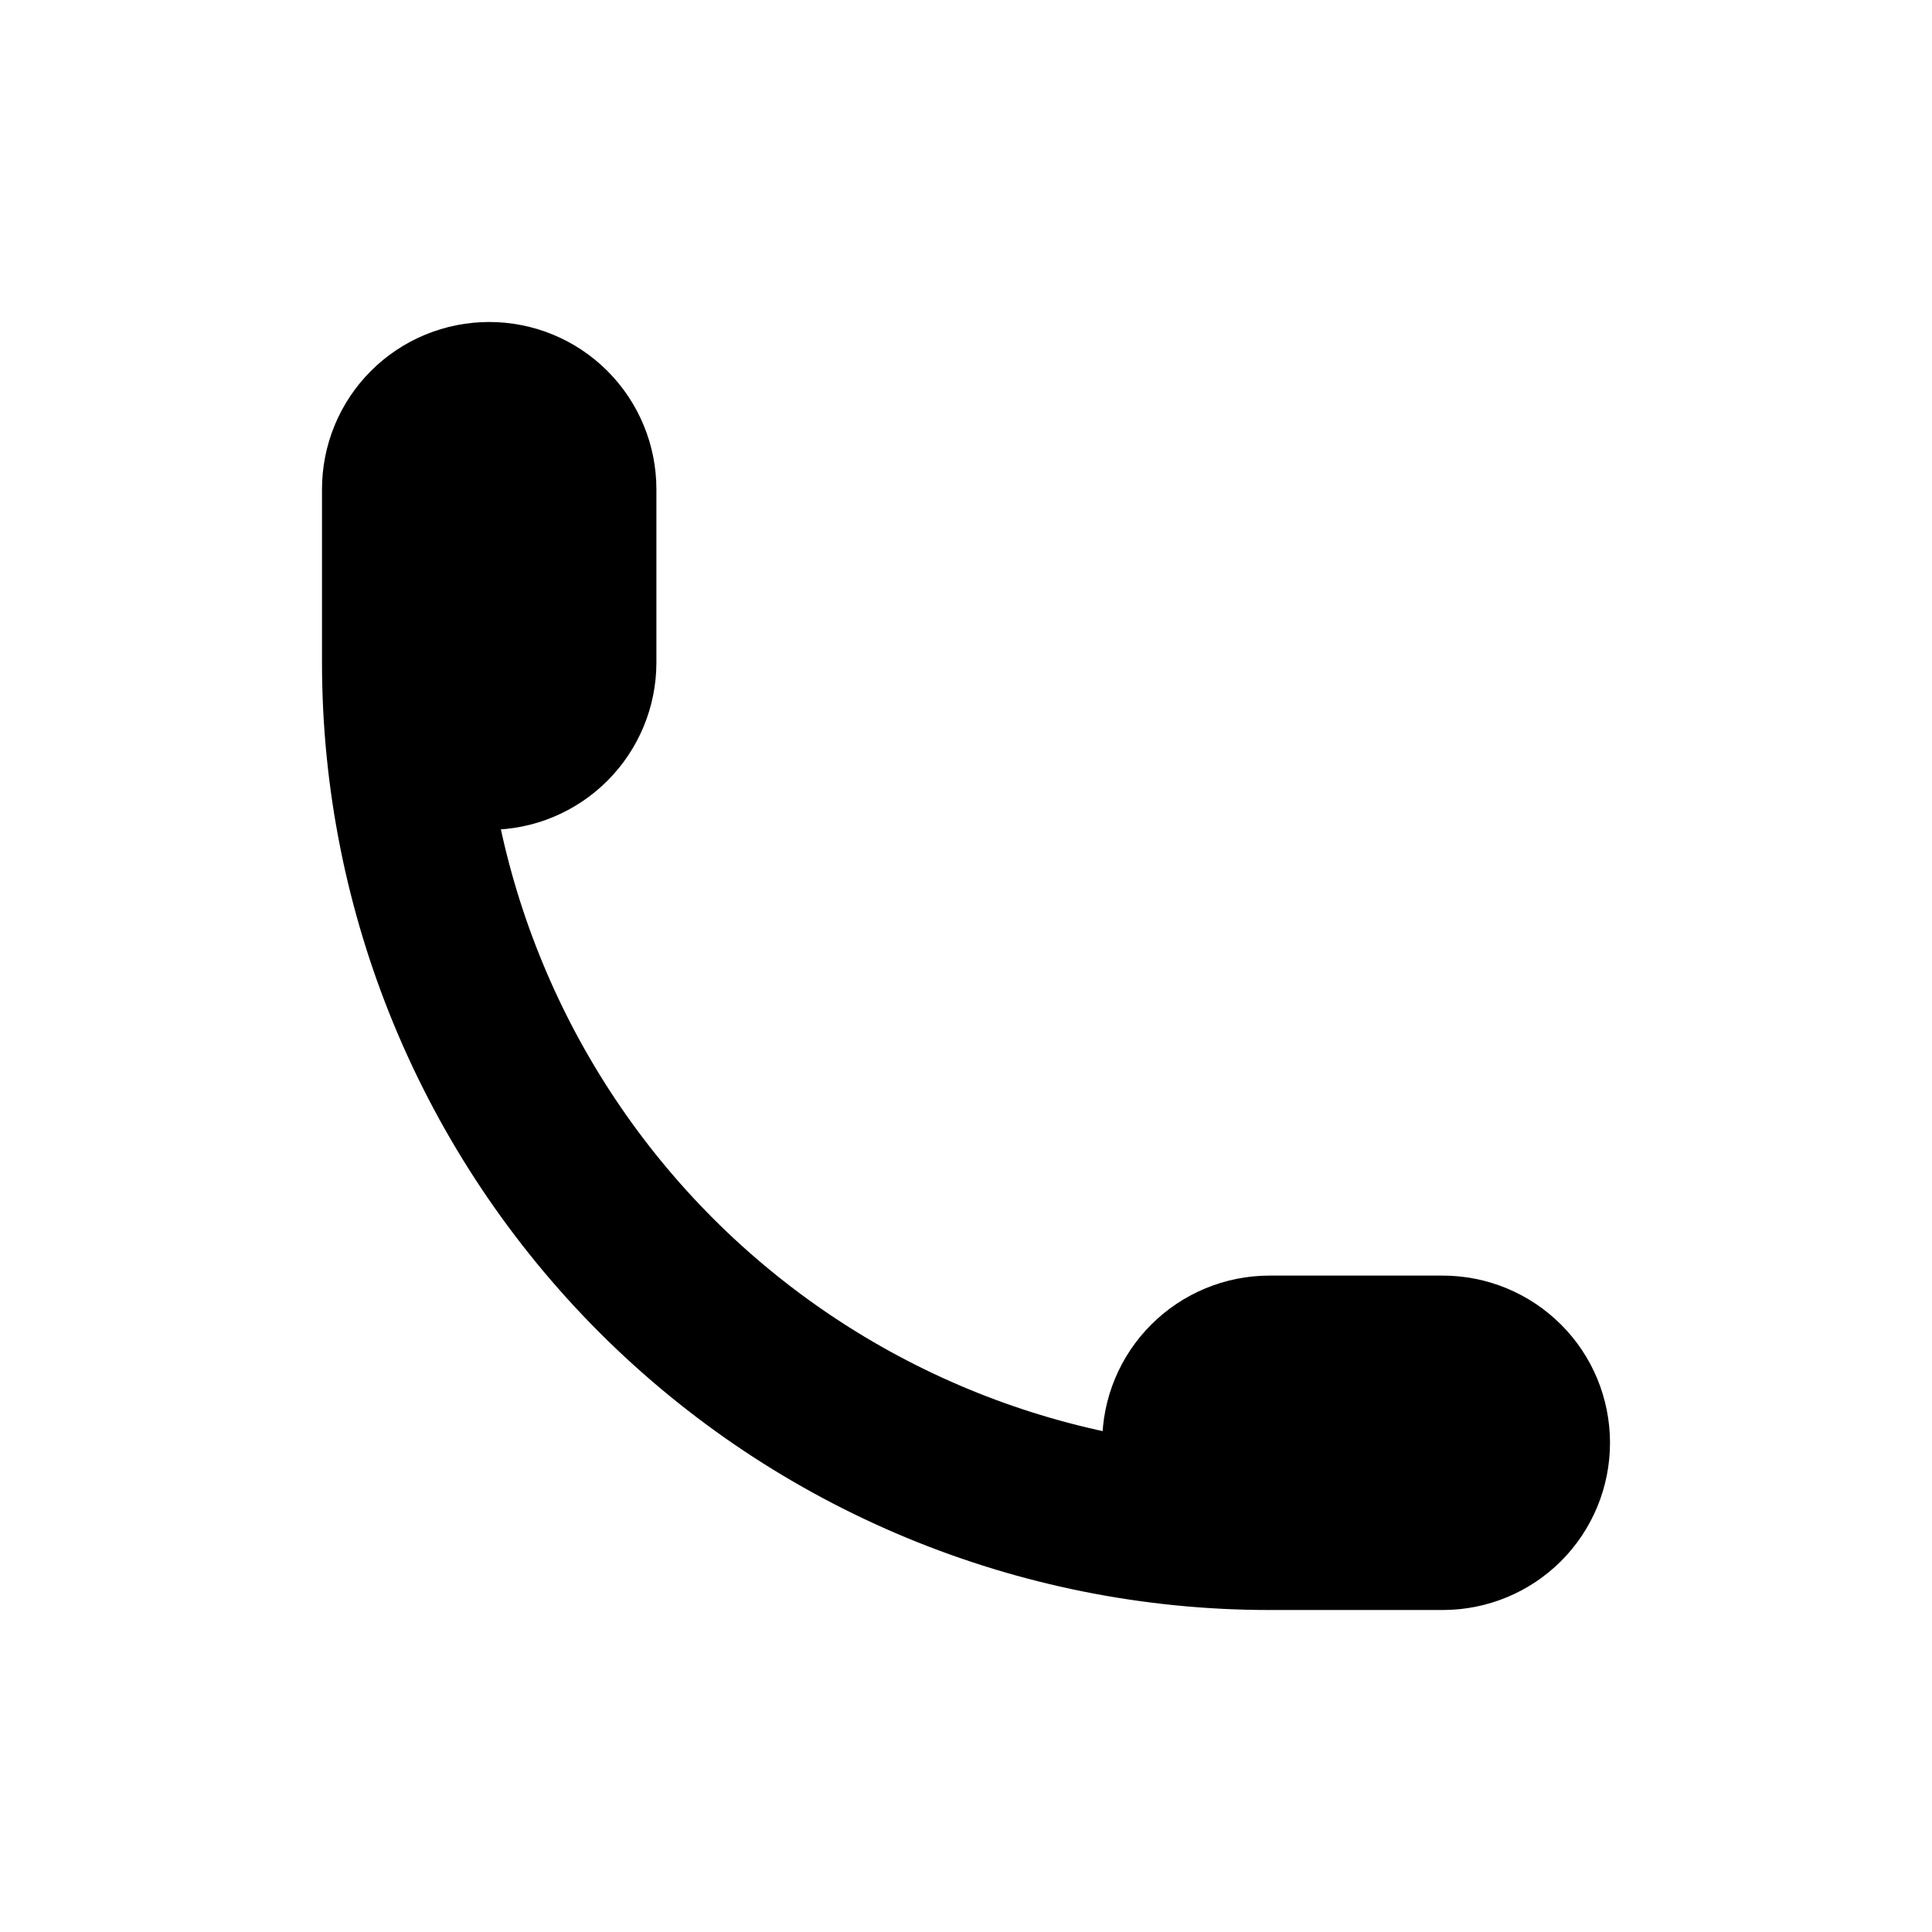 <svg width="24" height="24" viewBox="0 0 24 24" fill="none" xmlns="http://www.w3.org/2000/svg">
<path d="M5 8.231C5 8.516 5.113 8.79 5.315 8.992C5.517 9.194 5.791 9.308 6.077 9.308C6.363 9.308 6.636 9.194 6.838 8.992C7.04 8.79 7.154 8.516 7.154 8.231V6.077C7.154 5.791 7.04 5.517 6.838 5.315C6.636 5.113 6.363 5 6.077 5C5.791 5 5.517 5.113 5.315 5.315C5.113 5.517 5 5.791 5 6.077V8.231ZM5 8.231C5 11.087 6.135 13.826 8.154 15.846C10.174 17.865 12.913 19 15.769 19H17.923C18.209 19 18.483 18.887 18.685 18.685C18.887 18.483 19 18.209 19 17.923C19 17.637 18.887 17.363 18.685 17.162C18.483 16.96 18.209 16.846 17.923 16.846H15.769C15.484 16.846 15.21 16.96 15.008 17.162C14.806 17.363 14.692 17.637 14.692 17.923C14.692 18.209 14.806 18.483 15.008 18.685C15.21 18.887 15.484 19 15.769 19" stroke="currentColor" stroke-width="2" stroke-linecap="round" stroke-linejoin="round"/>
<ellipse cx="6.5" cy="7" rx="1.5" ry="2" fill="currentColor"/>
<ellipse cx="17" cy="17.5" rx="1.5" ry="2" transform="rotate(-90 17 17.5)" fill="currentColor"/>
</svg>
